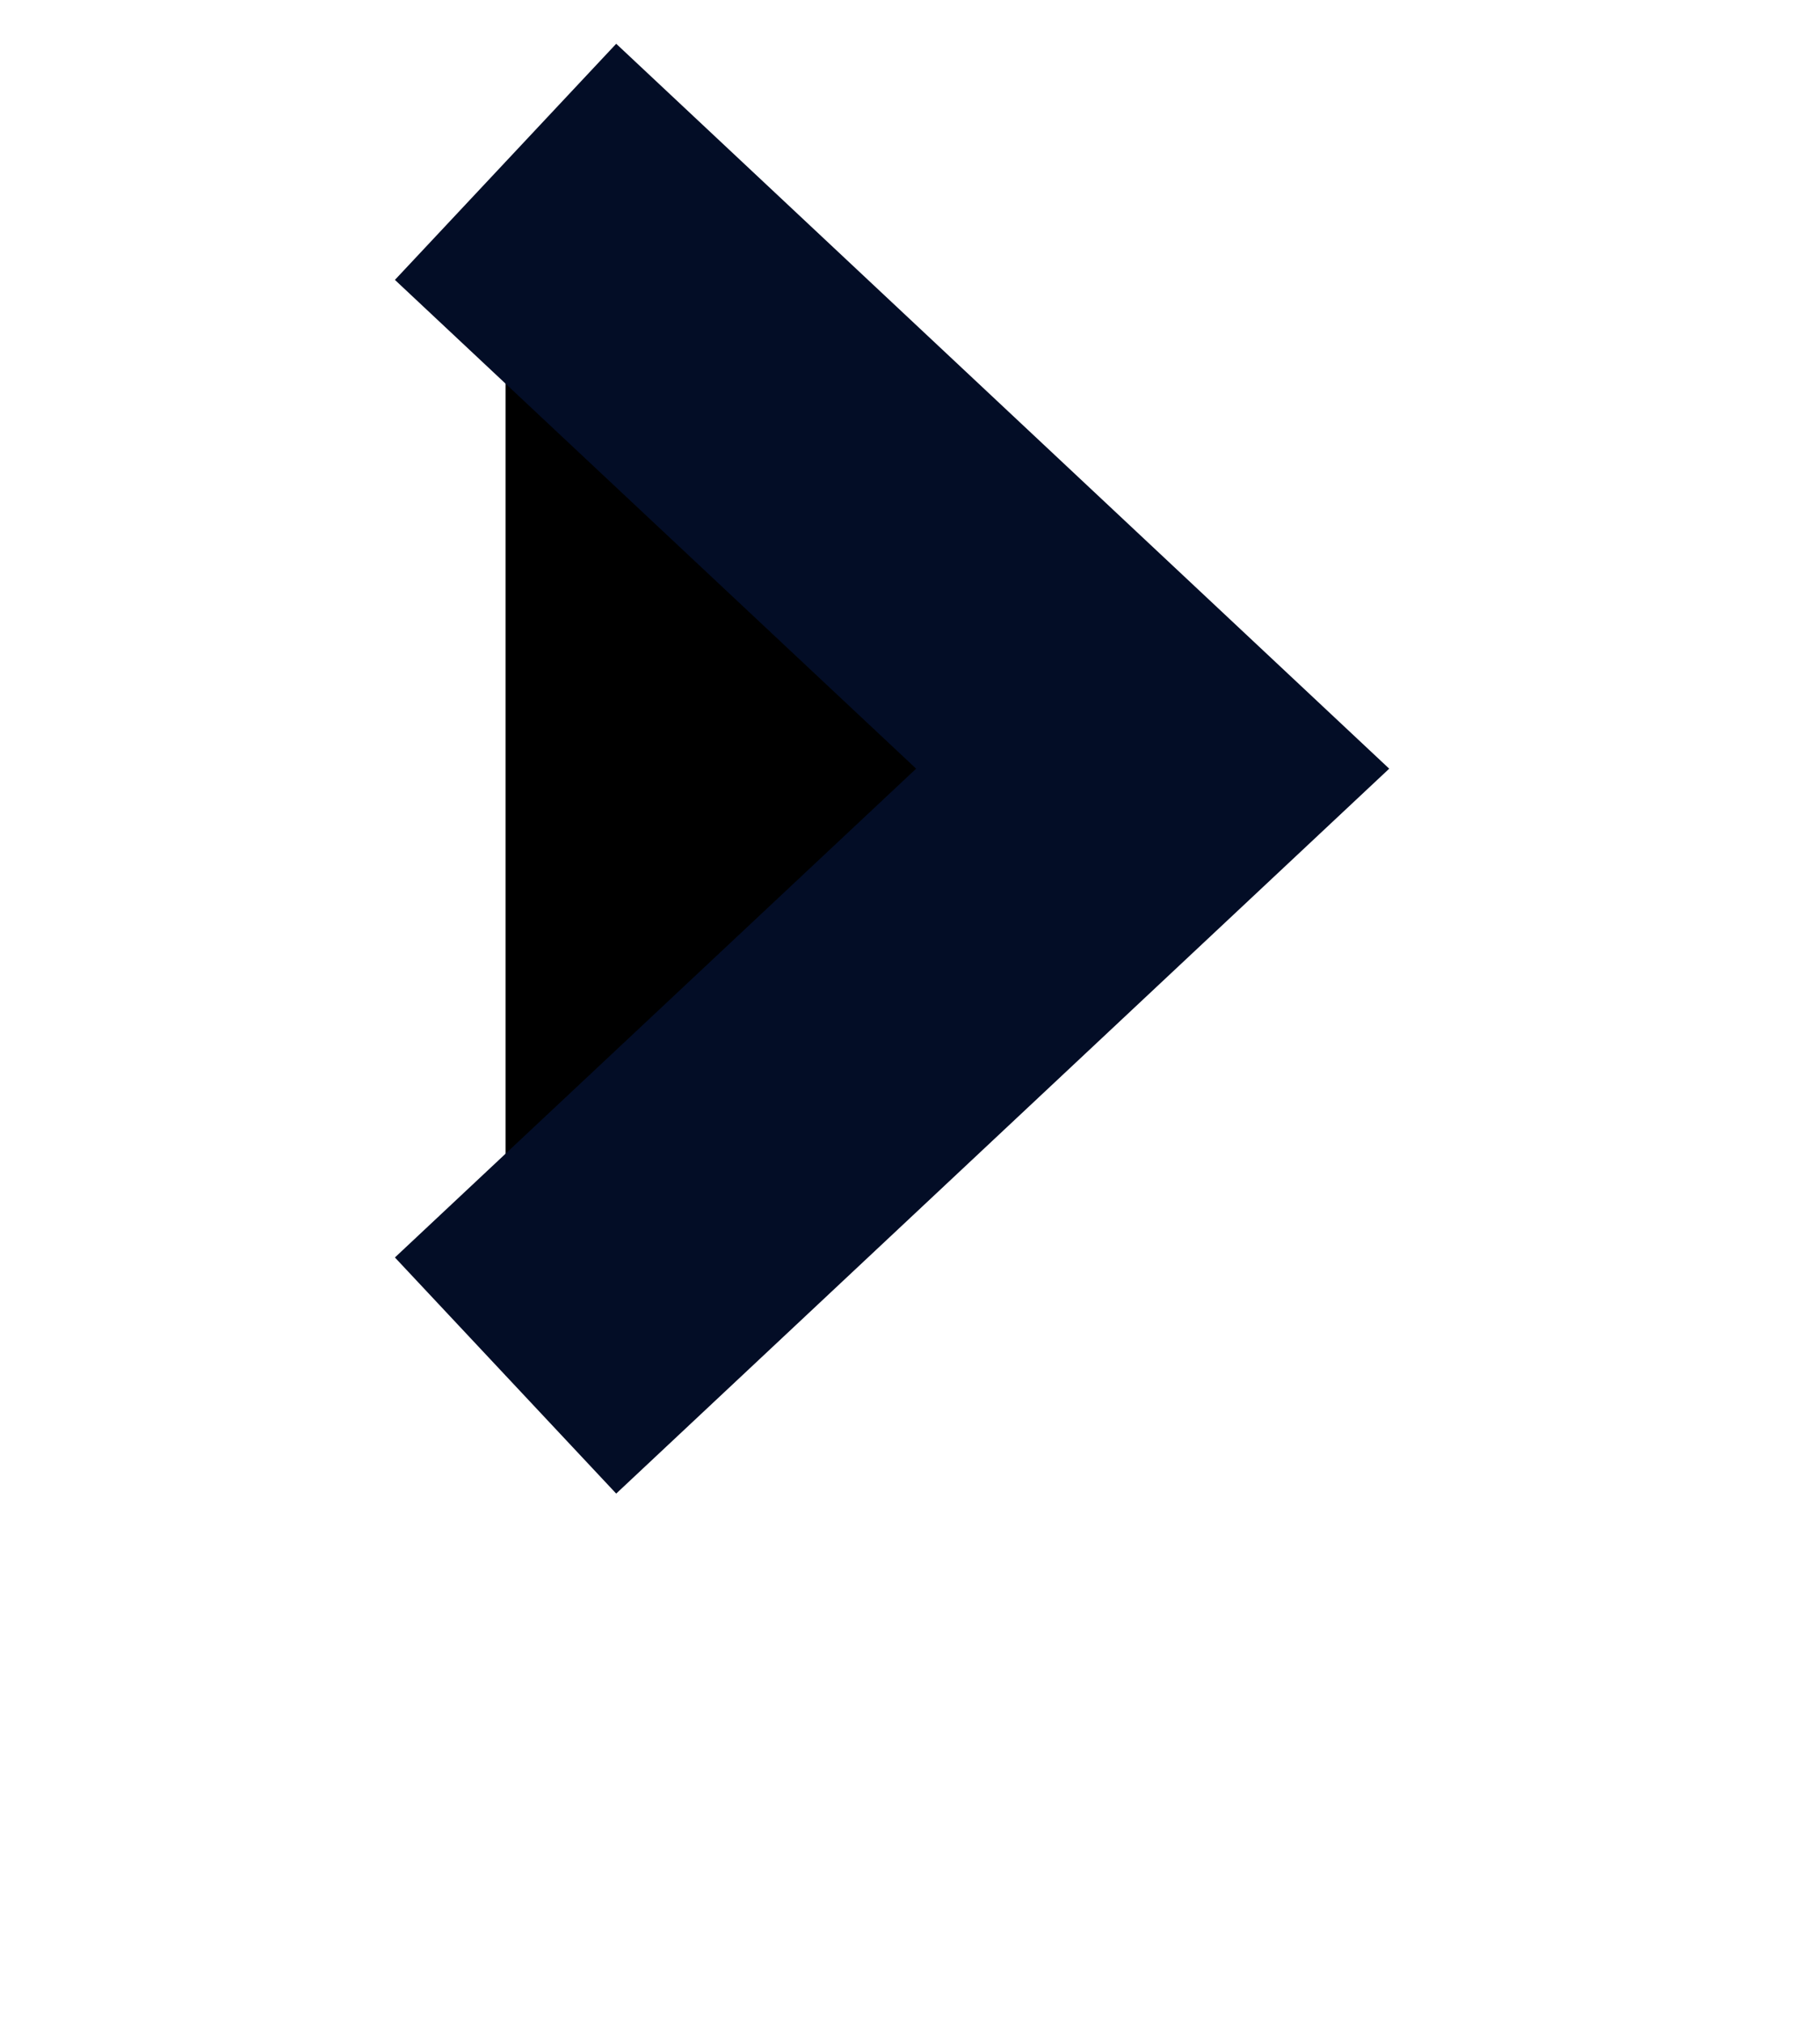 <svg xmlns="http://www.w3.org/2000/svg" xmlns:xlink="http://www.w3.org/1999/xlink" width="100%" height="20" viewBox="0 0 18 25">
    <defs>
        <path id="b" d="M204 32l8 7.5-8 7.5"/>

    </defs>
    <g fill="none" fill-rule="evenodd" transform="translate(-200 -30)">
        <use fill="#000" filter="url(#a)" xlink:href="#b"/>
        <use stroke="#030d26" stroke-width="4" xlink:href="#b"/>
    </g>
</svg>
